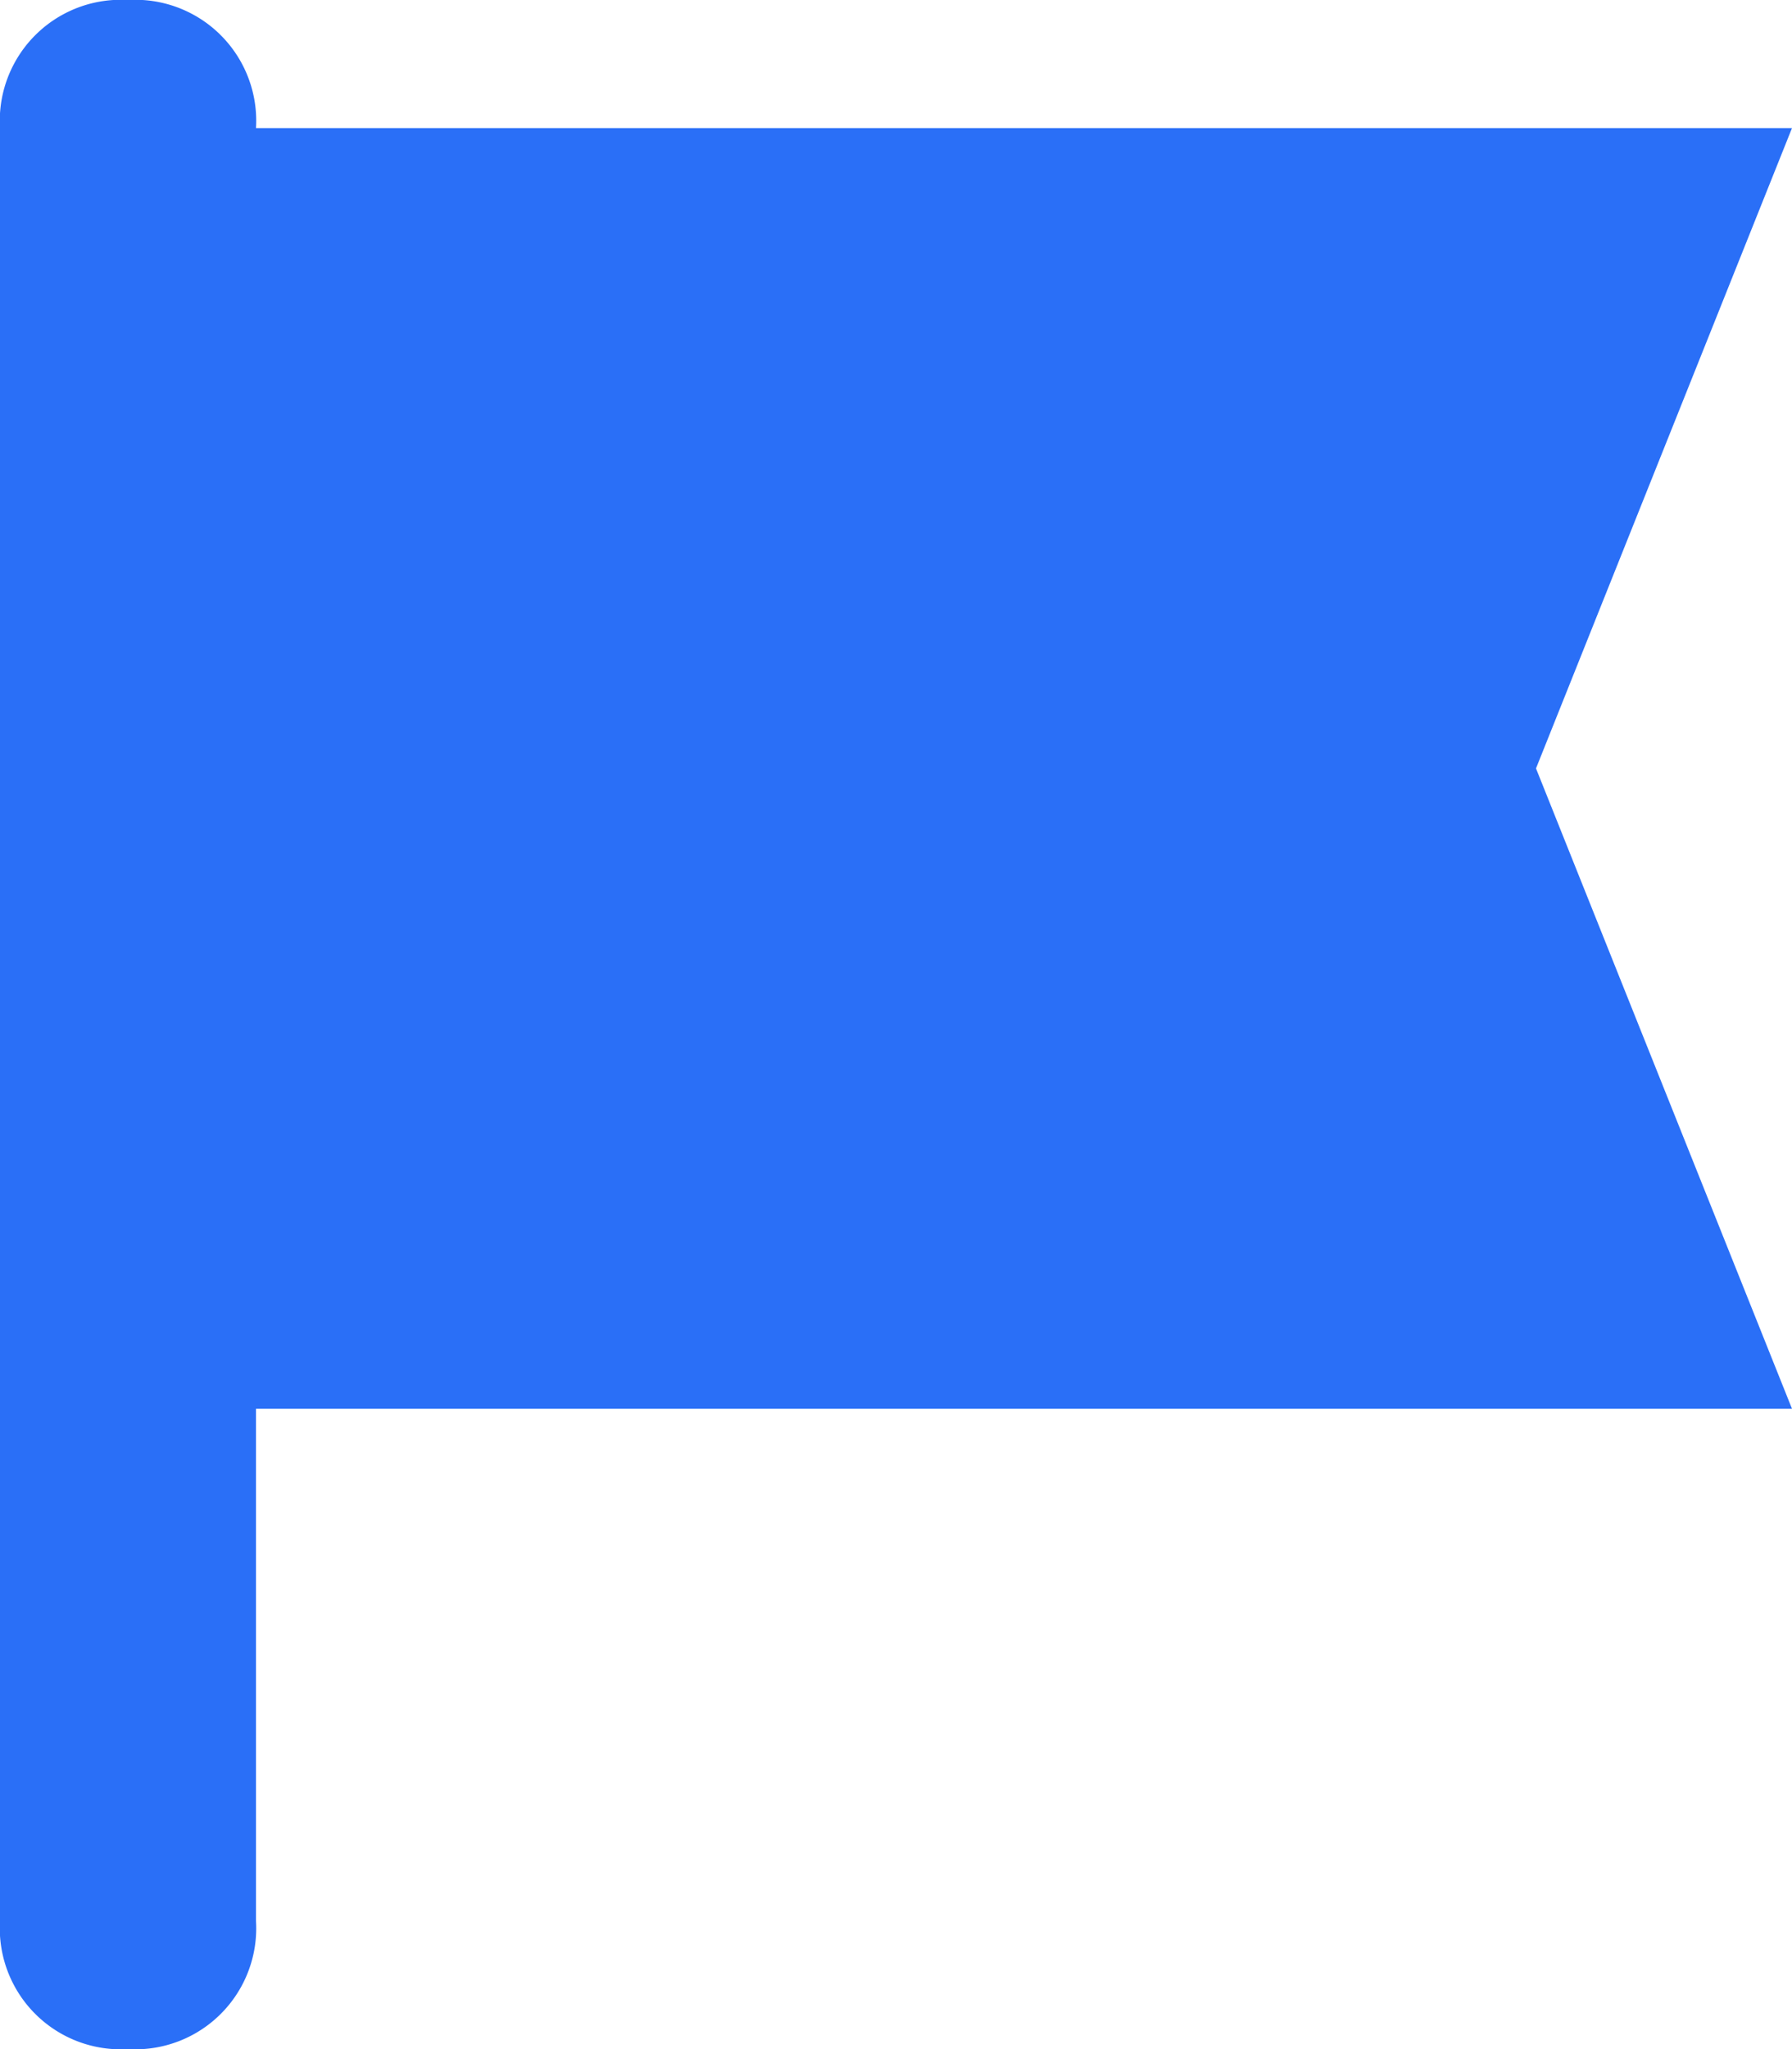 <svg xmlns="http://www.w3.org/2000/svg" width="14" height="16" viewBox="0 0 14 16">
    <defs>
        <style>
            .cls-1{fill:#2a6ff7}
        </style>
    </defs>
    <g id="flag-points-32" transform="translate(-1)">
        <path id="Path_25" d="M13 6l2-5H3a.945.945 0 0 0-1-1 .945.945 0 0 0-1 1v14a.945.945 0 0 0 1 1 .945.945 0 0 0 1-1v-4h12z" class="cls-1" data-name="Path 25"/>
    </g>
</svg>
